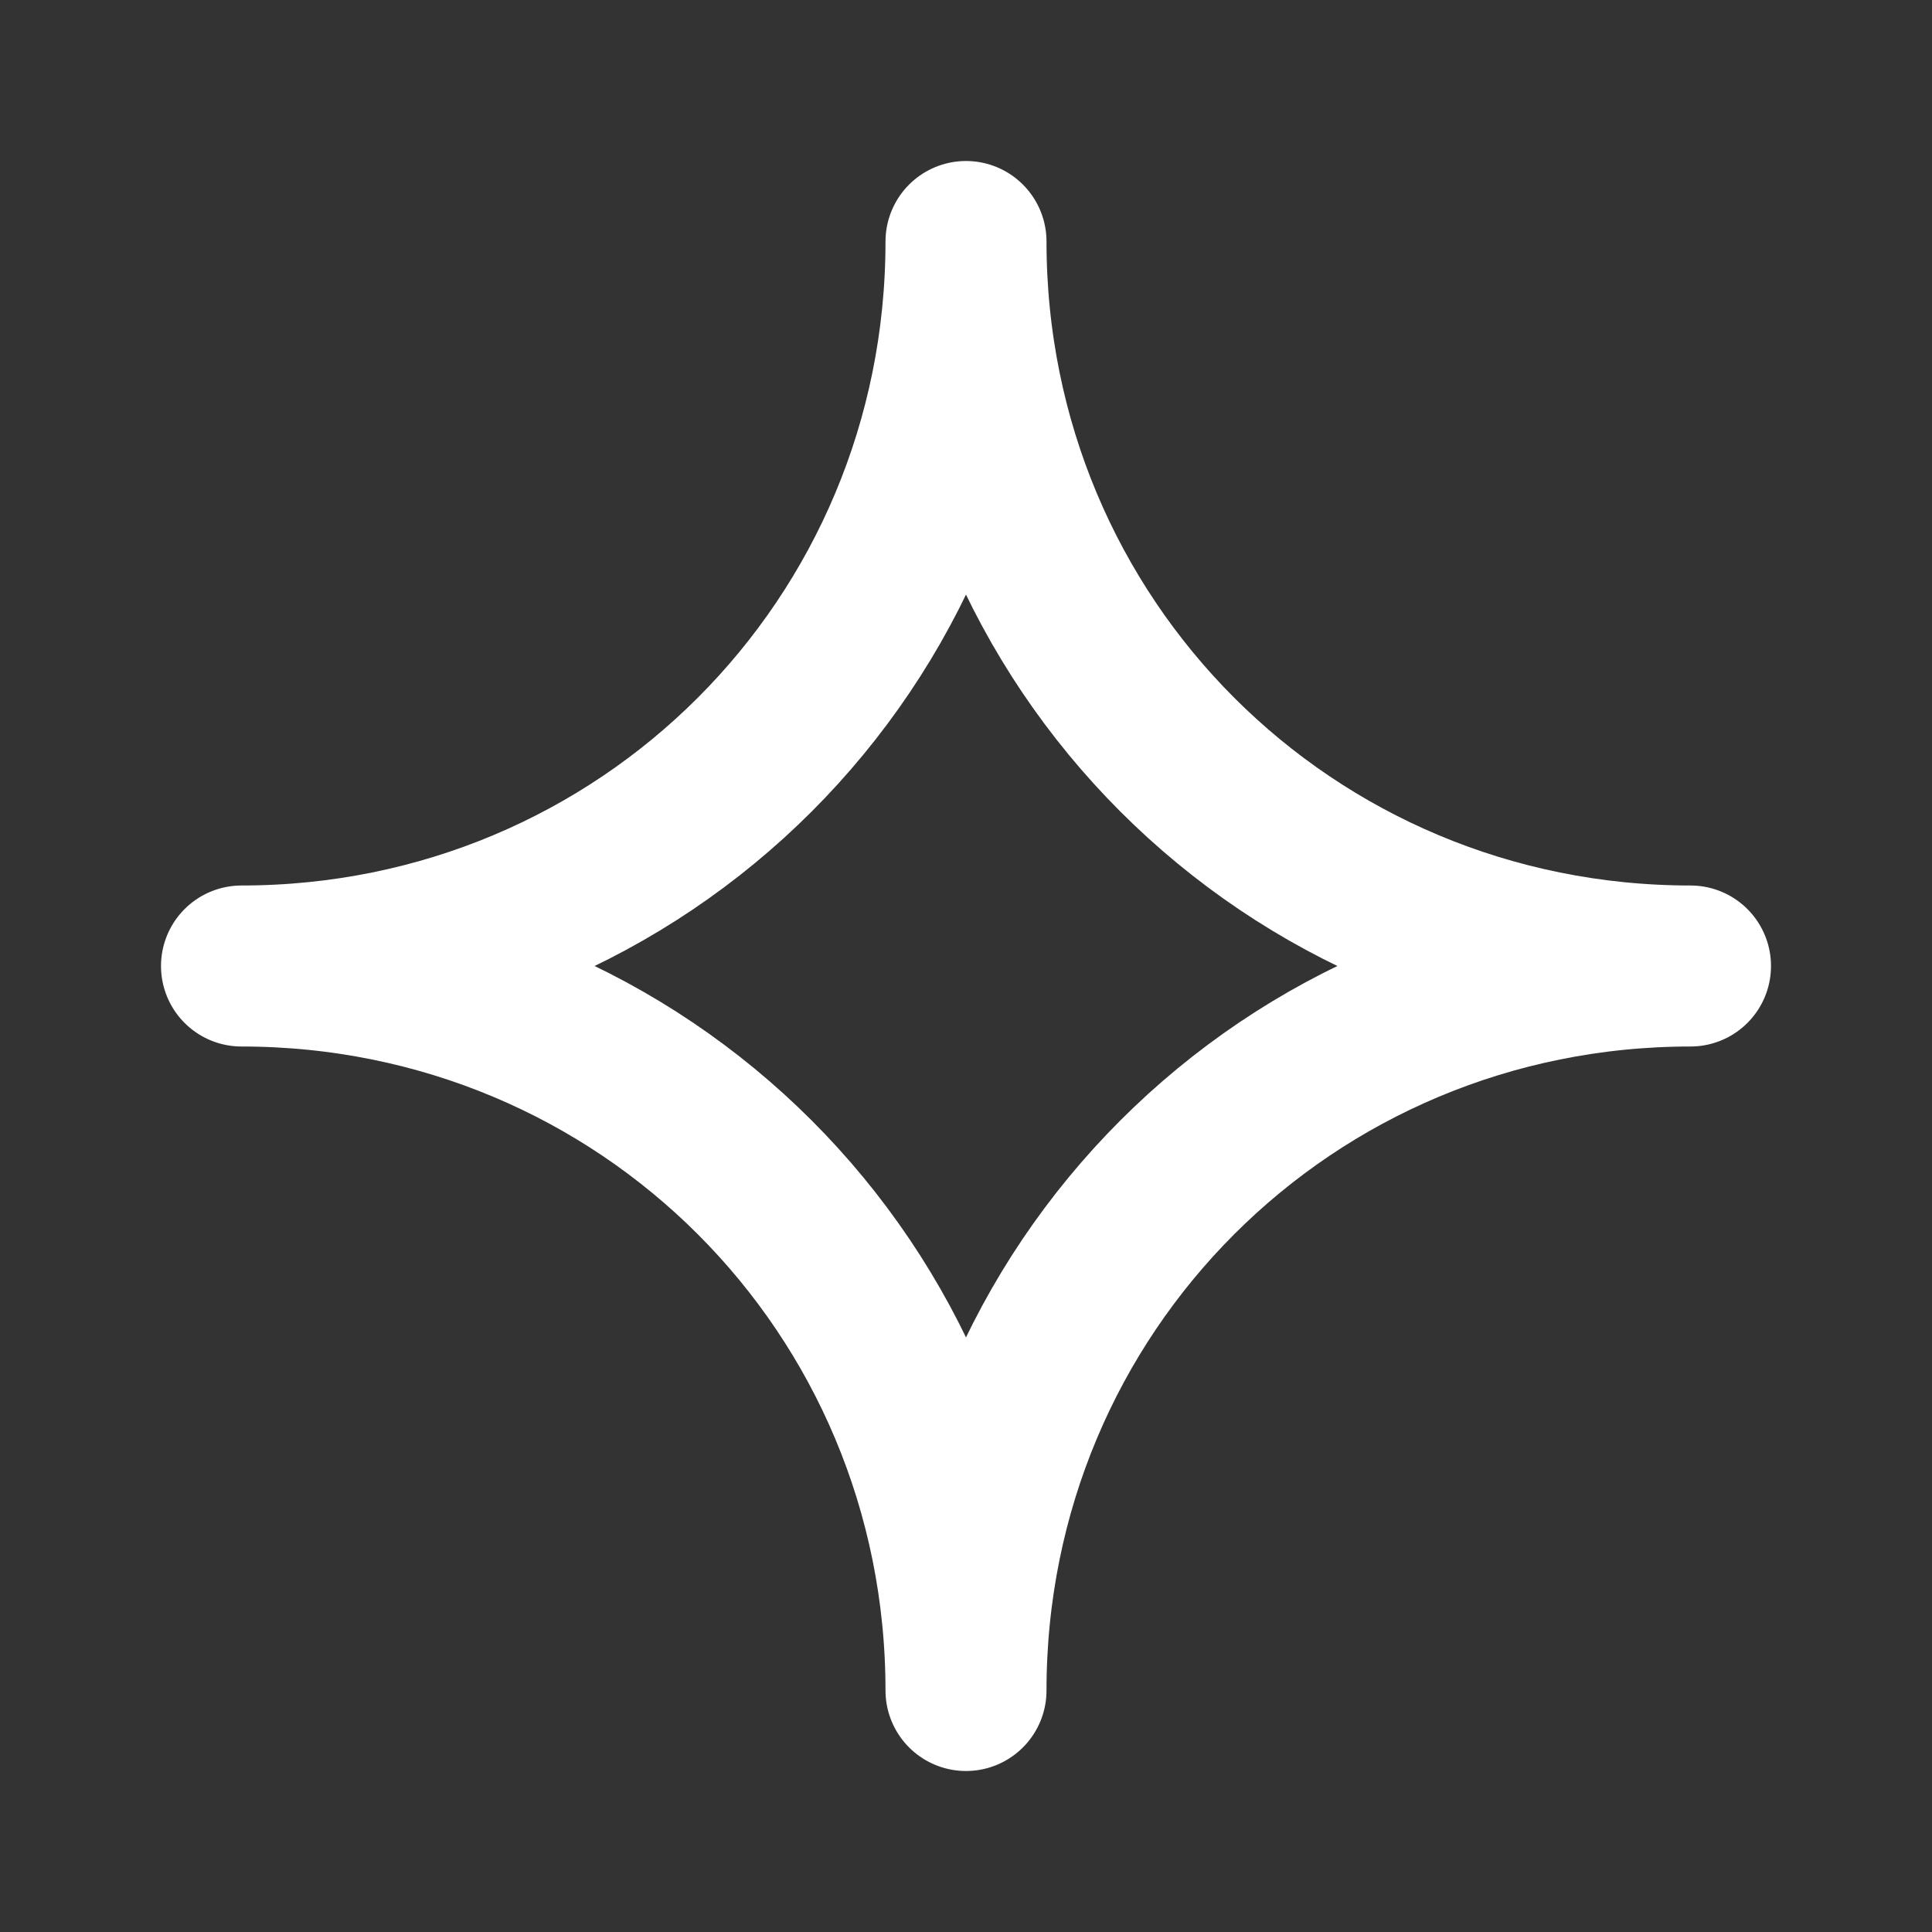<svg fill="none" height="24" viewBox="0 0 24 24" width="24" xmlns="http://www.w3.org/2000/svg"><rect x="0" y="0" width="24" height="24" fill="#333333" stroke="none"/><path d="m21 12c-5 0-9 4-9 9 0-5-4-9-9-9 5 0 9-4 9-9 0 5 4 9 9 9z" stroke="#fff" stroke-linecap="round" stroke-linejoin="round" stroke-width="2"/></svg>